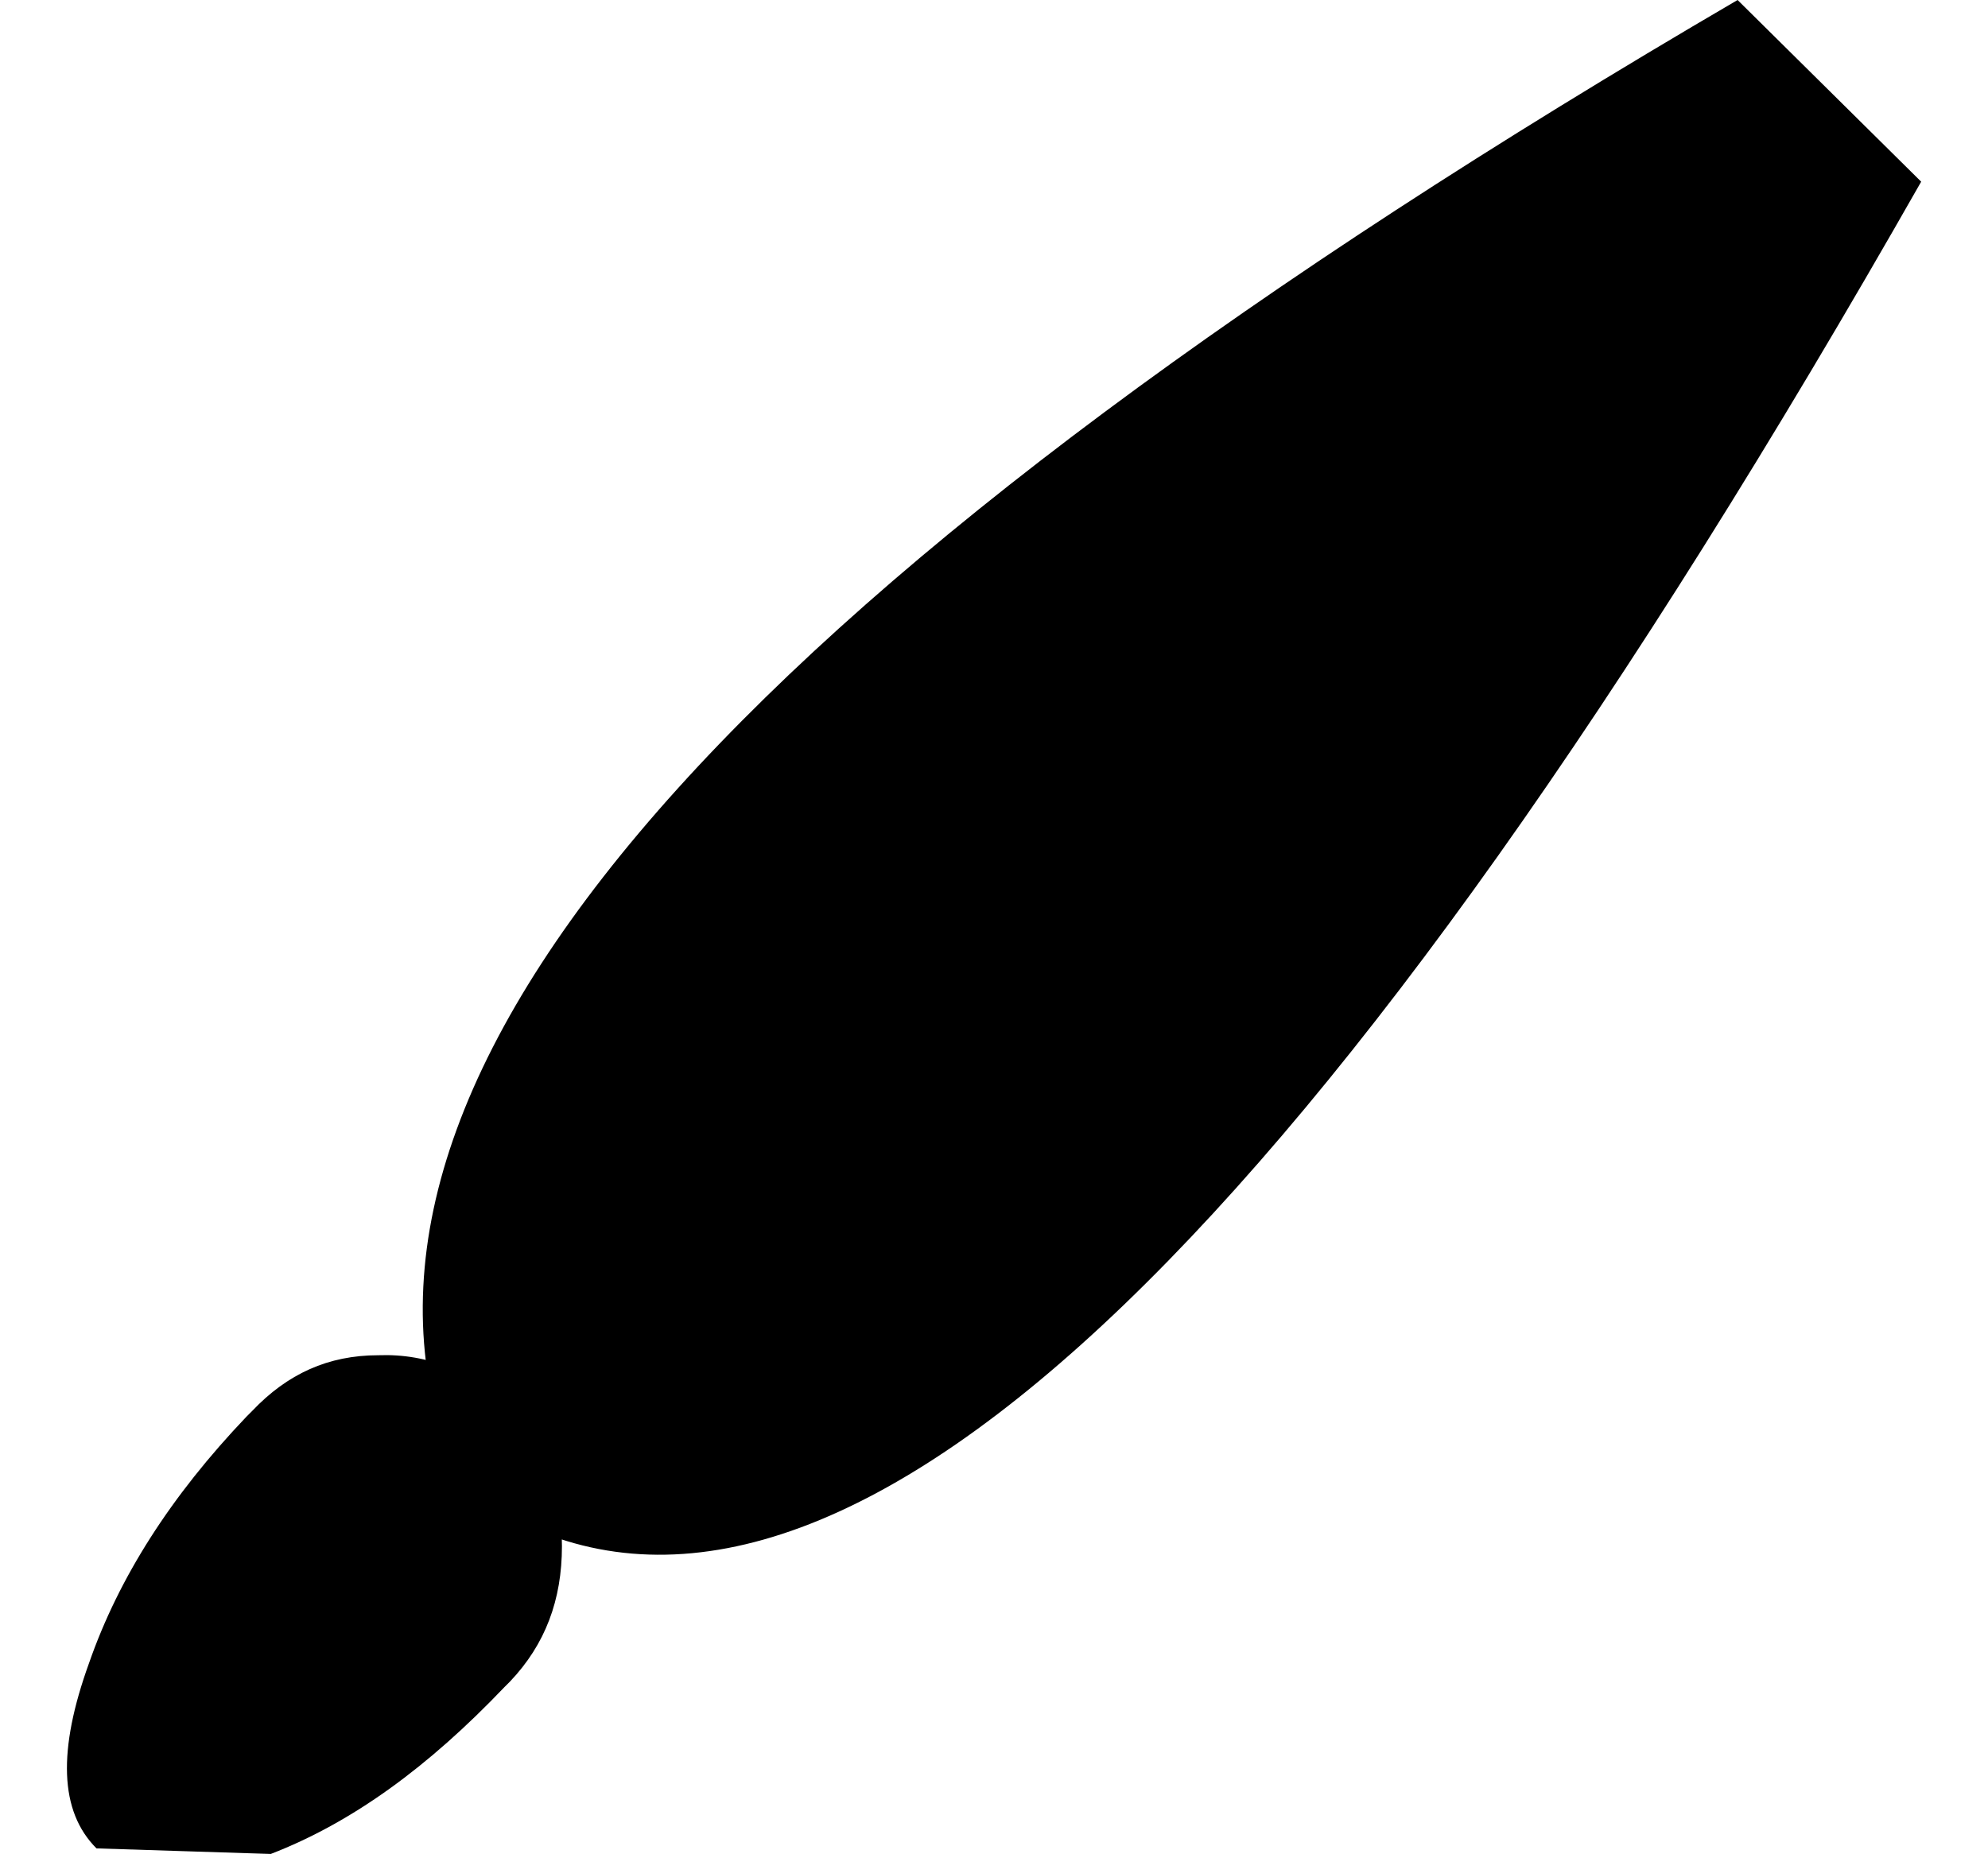 <?xml version="1.0" encoding="utf-8"?>
<svg viewBox="0 0 1 1" width="37.04" height="34.55" xmlns="http://www.w3.org/2000/svg" xmlns:bx="https://boxy-svg.com">
  <path stroke="none" fill="#000000" d="M 0.901 0 L 1 0.098 C 0.678 0.664 0.427 0.905 0.248 0.823 L 0.202 0.774 C 0.139 0.567 0.372 0.309 0.901 0 M 0.097 0.764 L 0.1 0.761 C 0.119 0.741 0.141 0.731 0.168 0.731 C 0.195 0.73 0.219 0.74 0.239 0.76 C 0.258 0.78 0.267 0.805 0.267 0.834 C 0.267 0.863 0.258 0.887 0.239 0.907 L 0.236 0.91 C 0.195 0.953 0.154 0.983 0.11 1 L 0.016 0.997 C -0.004 0.977 -0.005 0.944 0.012 0.897 C 0.028 0.851 0.056 0.807 0.097 0.764" bx:origin="-0.000062 0"/>
</svg>
